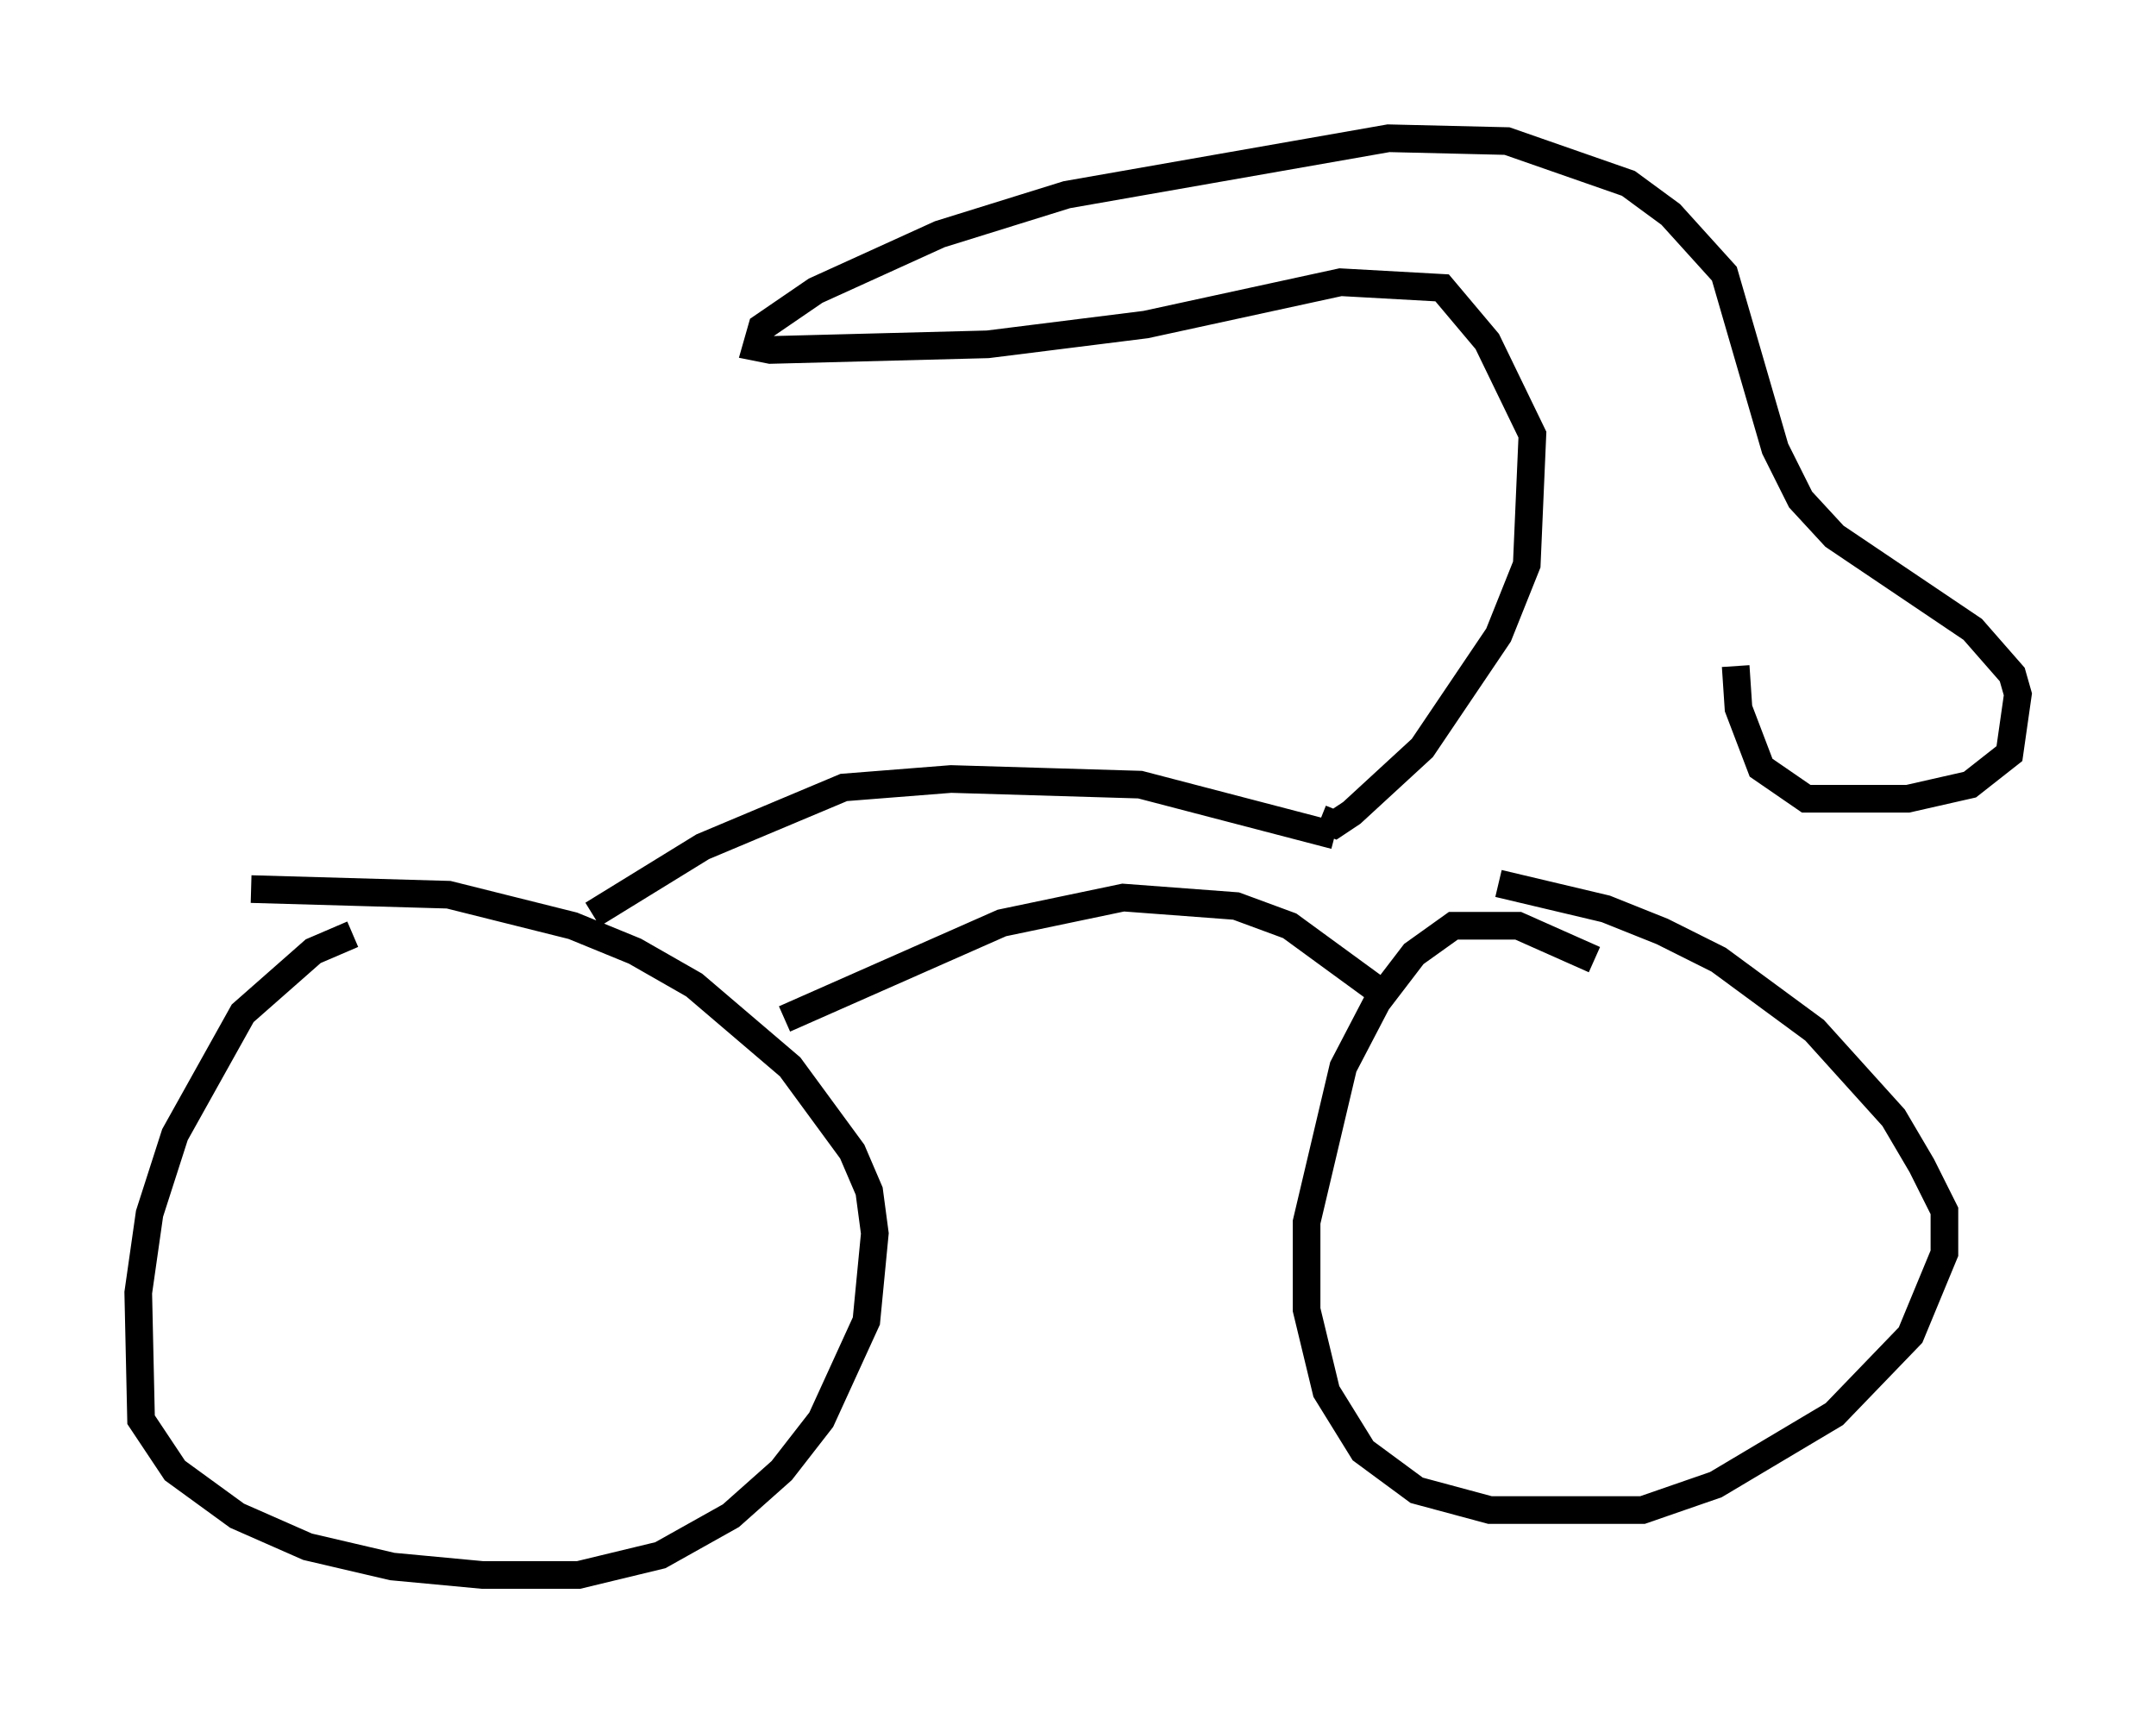 <?xml version="1.0" encoding="utf-8" ?>
<svg baseProfile="full" height="61.961" version="1.1" width="77.988" xmlns="http://www.w3.org/2000/svg" xmlns:ev="http://www.w3.org/2001/xml-events" xmlns:xlink="http://www.w3.org/1999/xlink"><defs /><rect fill="white" height="61.961" width="77.988" x="0" y="0" /><path d="M14.188, 33.686 m-1.429, 0.102 l-1.429, 0.613 -2.552, 2.246 l-2.45, 4.39 -0.919, 2.858 l-0.408, 2.858 0.102, 4.594 l1.225, 1.838 2.246, 1.633 l2.552, 1.123 3.063, 0.715 l3.267, 0.306 3.471, 0.0 l2.96, -0.715 2.552, -1.429 l1.838, -1.633 1.429, -1.838 l1.633, -3.573 0.306, -3.165 l-0.204, -1.531 -0.613, -1.429 l-2.246, -3.063 -3.471, -2.96 l-2.144, -1.225 -2.246, -0.919 l-4.492, -1.123 -7.146, -0.204 m48.592, 2.552 l-2.756, -1.225 -2.348, 0.0 l-1.429, 1.021 -1.327, 1.735 l-1.225, 2.348 -1.327, 5.615 l0.0, 3.165 0.715, 2.96 l1.327, 2.144 1.94, 1.429 l2.654, 0.715 5.513, 0.0 l2.654, -0.919 4.288, -2.552 l2.756, -2.858 1.225, -2.96 l0.0, -1.531 -0.817, -1.633 l-1.021, -1.735 -2.858, -3.165 l-3.471, -2.552 -2.042, -1.021 l-2.042, -0.817 -3.879, -0.919 m-25.827, 4.9 l7.861, -3.471 4.39, -0.919 l4.083, 0.306 1.94, 0.715 l3.777, 2.756 m-28.992, -3.165 l3.981, -2.45 5.104, -2.144 l3.879, -0.306 6.84, 0.204 l7.044, 1.838 m-0.51, -0.613 l0.51, 0.204 0.613, -0.408 l2.552, -2.348 2.756, -4.083 l1.021, -2.552 0.204, -4.696 l-1.633, -3.369 -1.633, -1.94 l-3.675, -0.204 -7.044, 1.531 l-5.717, 0.715 -7.861, 0.204 l-0.51, -0.102 0.204, -0.715 l1.94, -1.327 4.492, -2.042 l4.594, -1.429 11.638, -2.042 l4.288, 0.102 4.39, 1.531 l1.531, 1.123 1.94, 2.144 l1.838, 6.329 0.919, 1.838 l1.225, 1.327 5.002, 3.369 l1.429, 1.633 0.204, 0.715 l-0.306, 2.144 -1.429, 1.123 l-2.246, 0.51 -3.675, 0.0 l-1.633, -1.123 -0.817, -2.144 l-0.102, -1.531 " fill="none" stroke="black" stroke-width="1" /></svg>